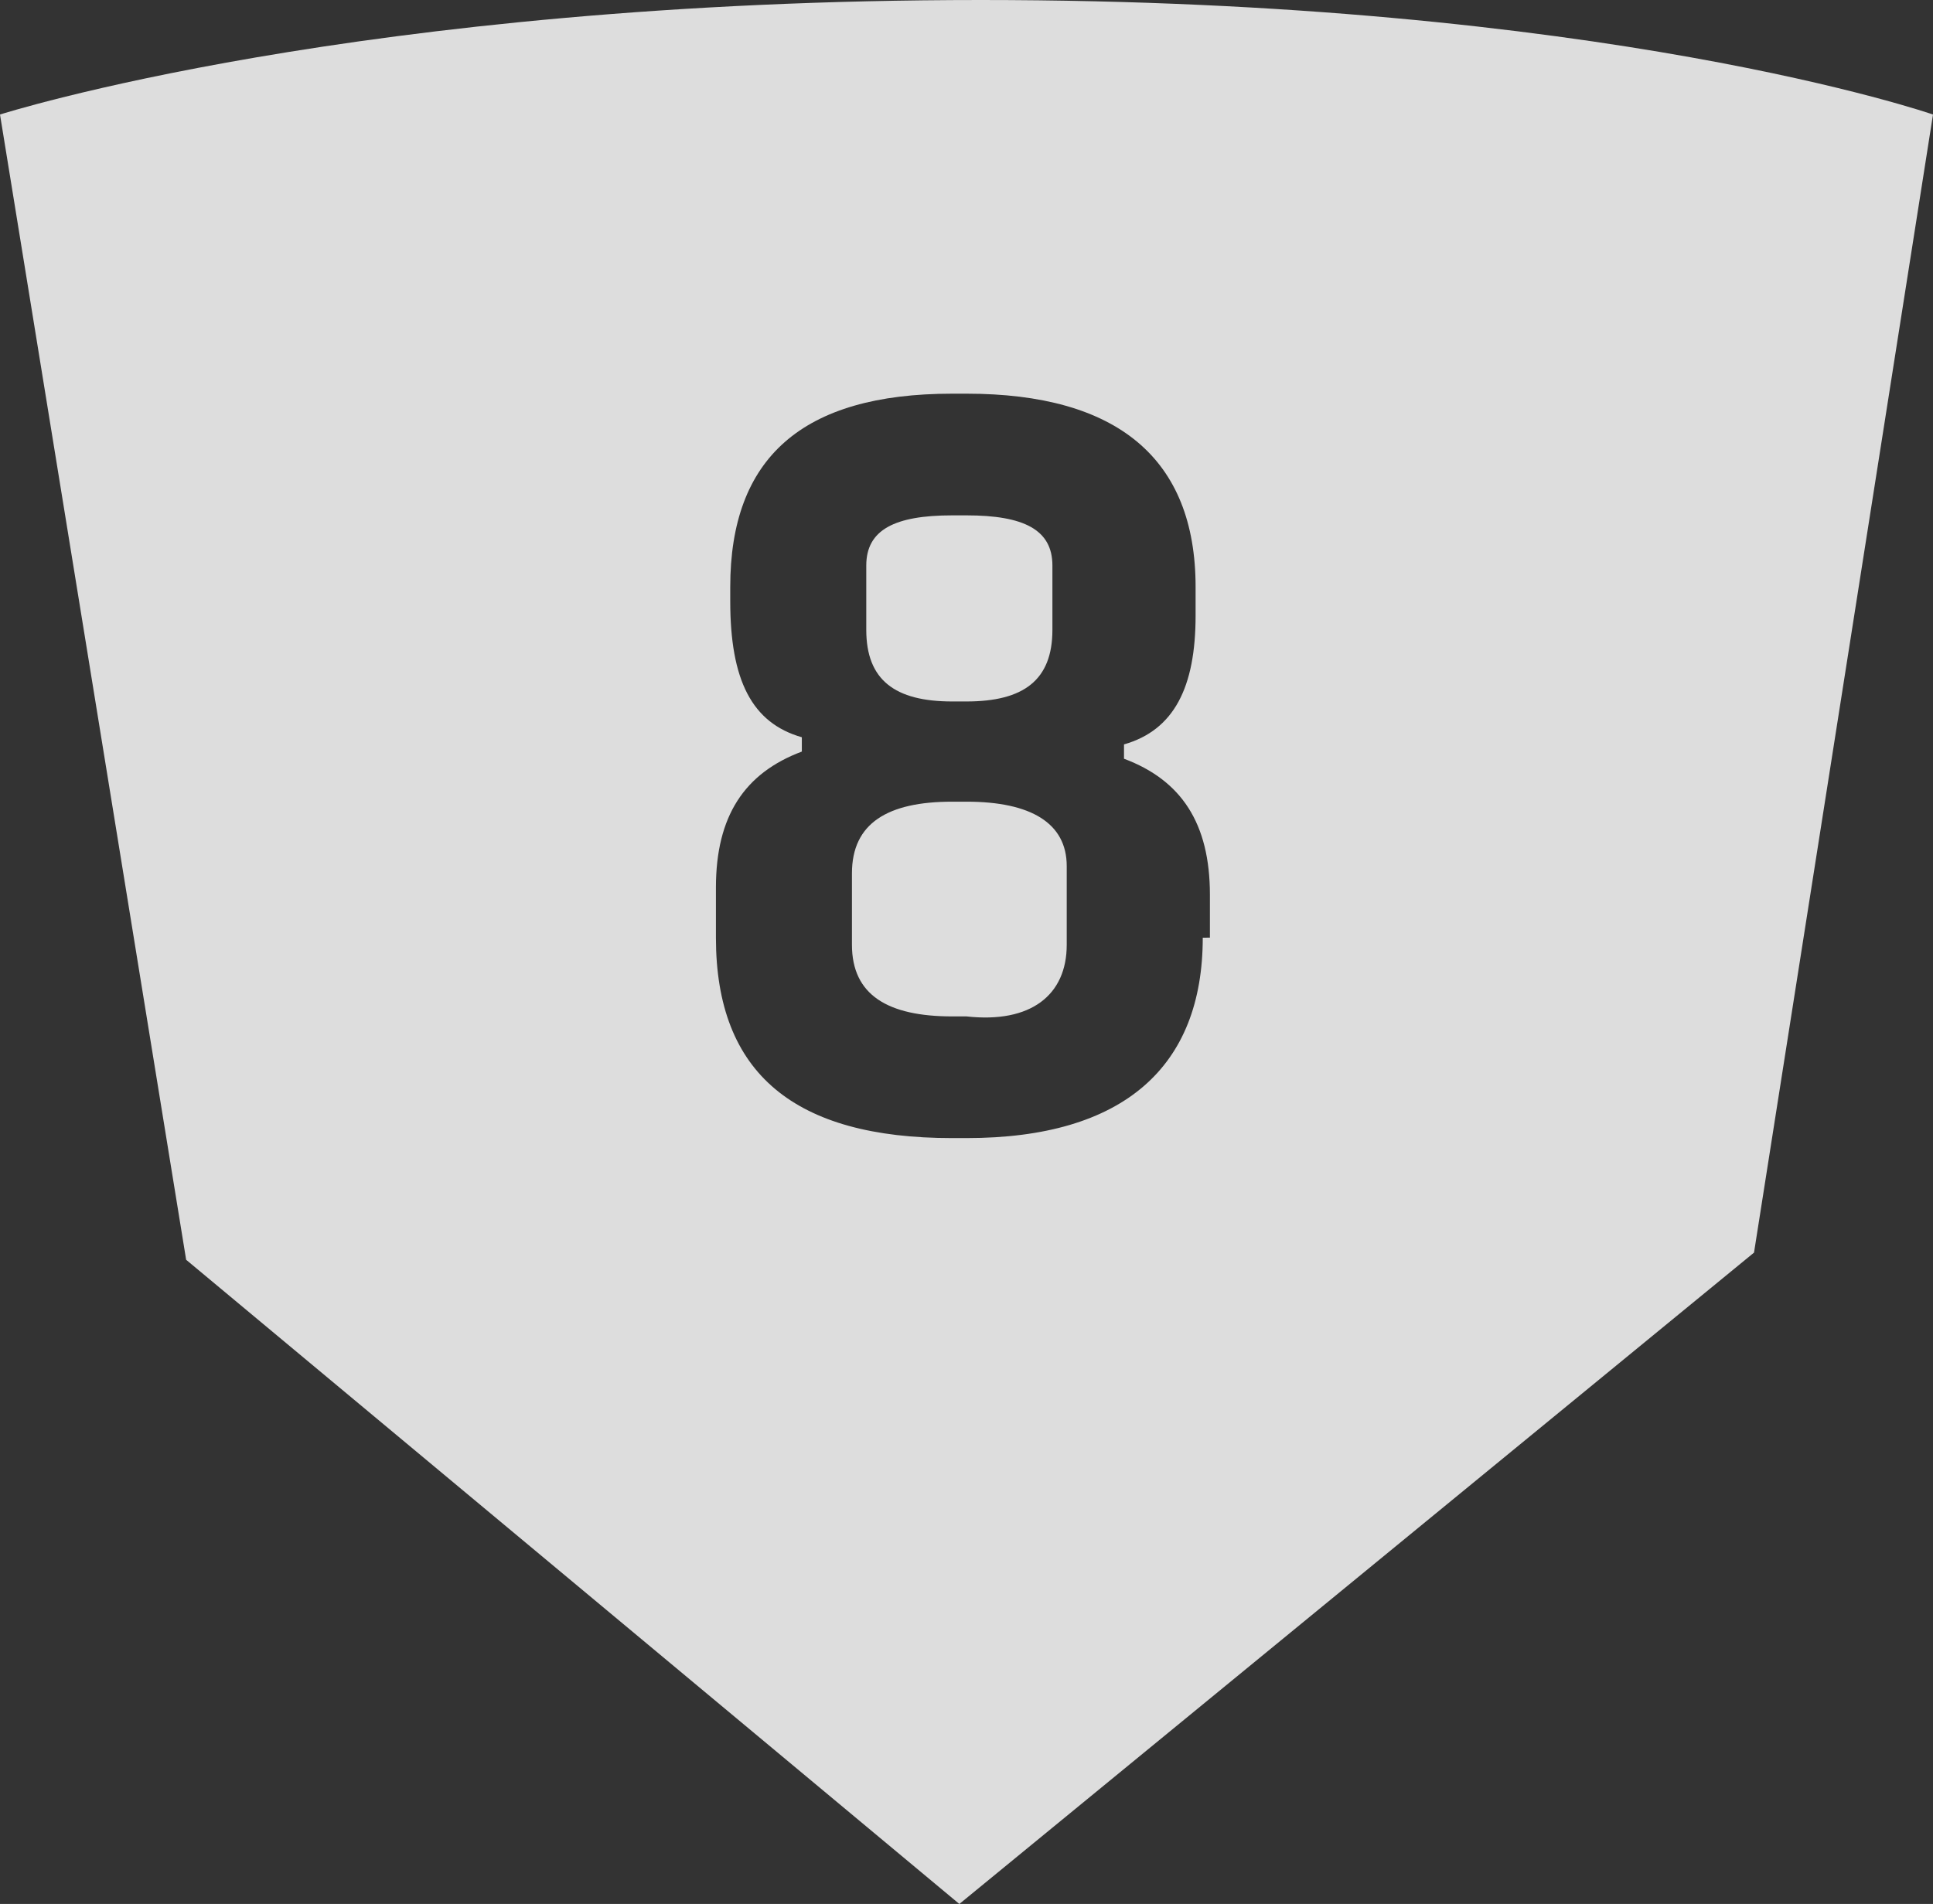<svg viewBox="0 0 27 26.6" xmlns="http://www.w3.org/2000/svg"><rect x="0" y="0" width="27" height="26.6" fill="#333333" stroke="none"/><clipPath id="a"><path d="M0 0h27v26.6H0z"/></clipPath><clipPath id="b"><path d="M0 0h27v26.6H0z"/></clipPath><clipPath id="c"><path d="M-9-7h45v34.6H-9z"/></clipPath><switch><g clip-path="url(#a)"><g clip-path="url(#b)" opacity=".83"><path clip-path="url(#c)" d="M14.7 8.8v-.9c0-.5-.4-.7-1.2-.7h-.2c-.8 0-1.2.2-1.2.7v.9c0 .7.4 1 1.2 1h.2c.8 0 1.2-.3 1.2-1m.2 4.4v-1.1c0-.6-.5-.9-1.4-.9h-.2c-.9 0-1.4.3-1.4 1v1c0 .7.5 1 1.4 1h.2c.9.1 1.4-.3 1.4-1m1.9-.1c0 1.8-1.1 2.8-3.3 2.8h-.2c-2.2 0-3.3-.9-3.3-2.8v-.7c0-1 .4-1.6 1.2-1.9v-.2c-.7-.2-1-.8-1-1.9v-.2c0-1.8 1-2.7 3.1-2.7h.2c2.1 0 3.2.9 3.2 2.7v.4c0 1-.3 1.6-1 1.8v.2c.8.3 1.2.9 1.2 1.9v.6zM27 1.6S22.4 0 13.7 0 0 1.6 0 1.6l2.6 16 10.8 9 11.1-9.1z" fill="#fff"/></g></g></switch></svg>